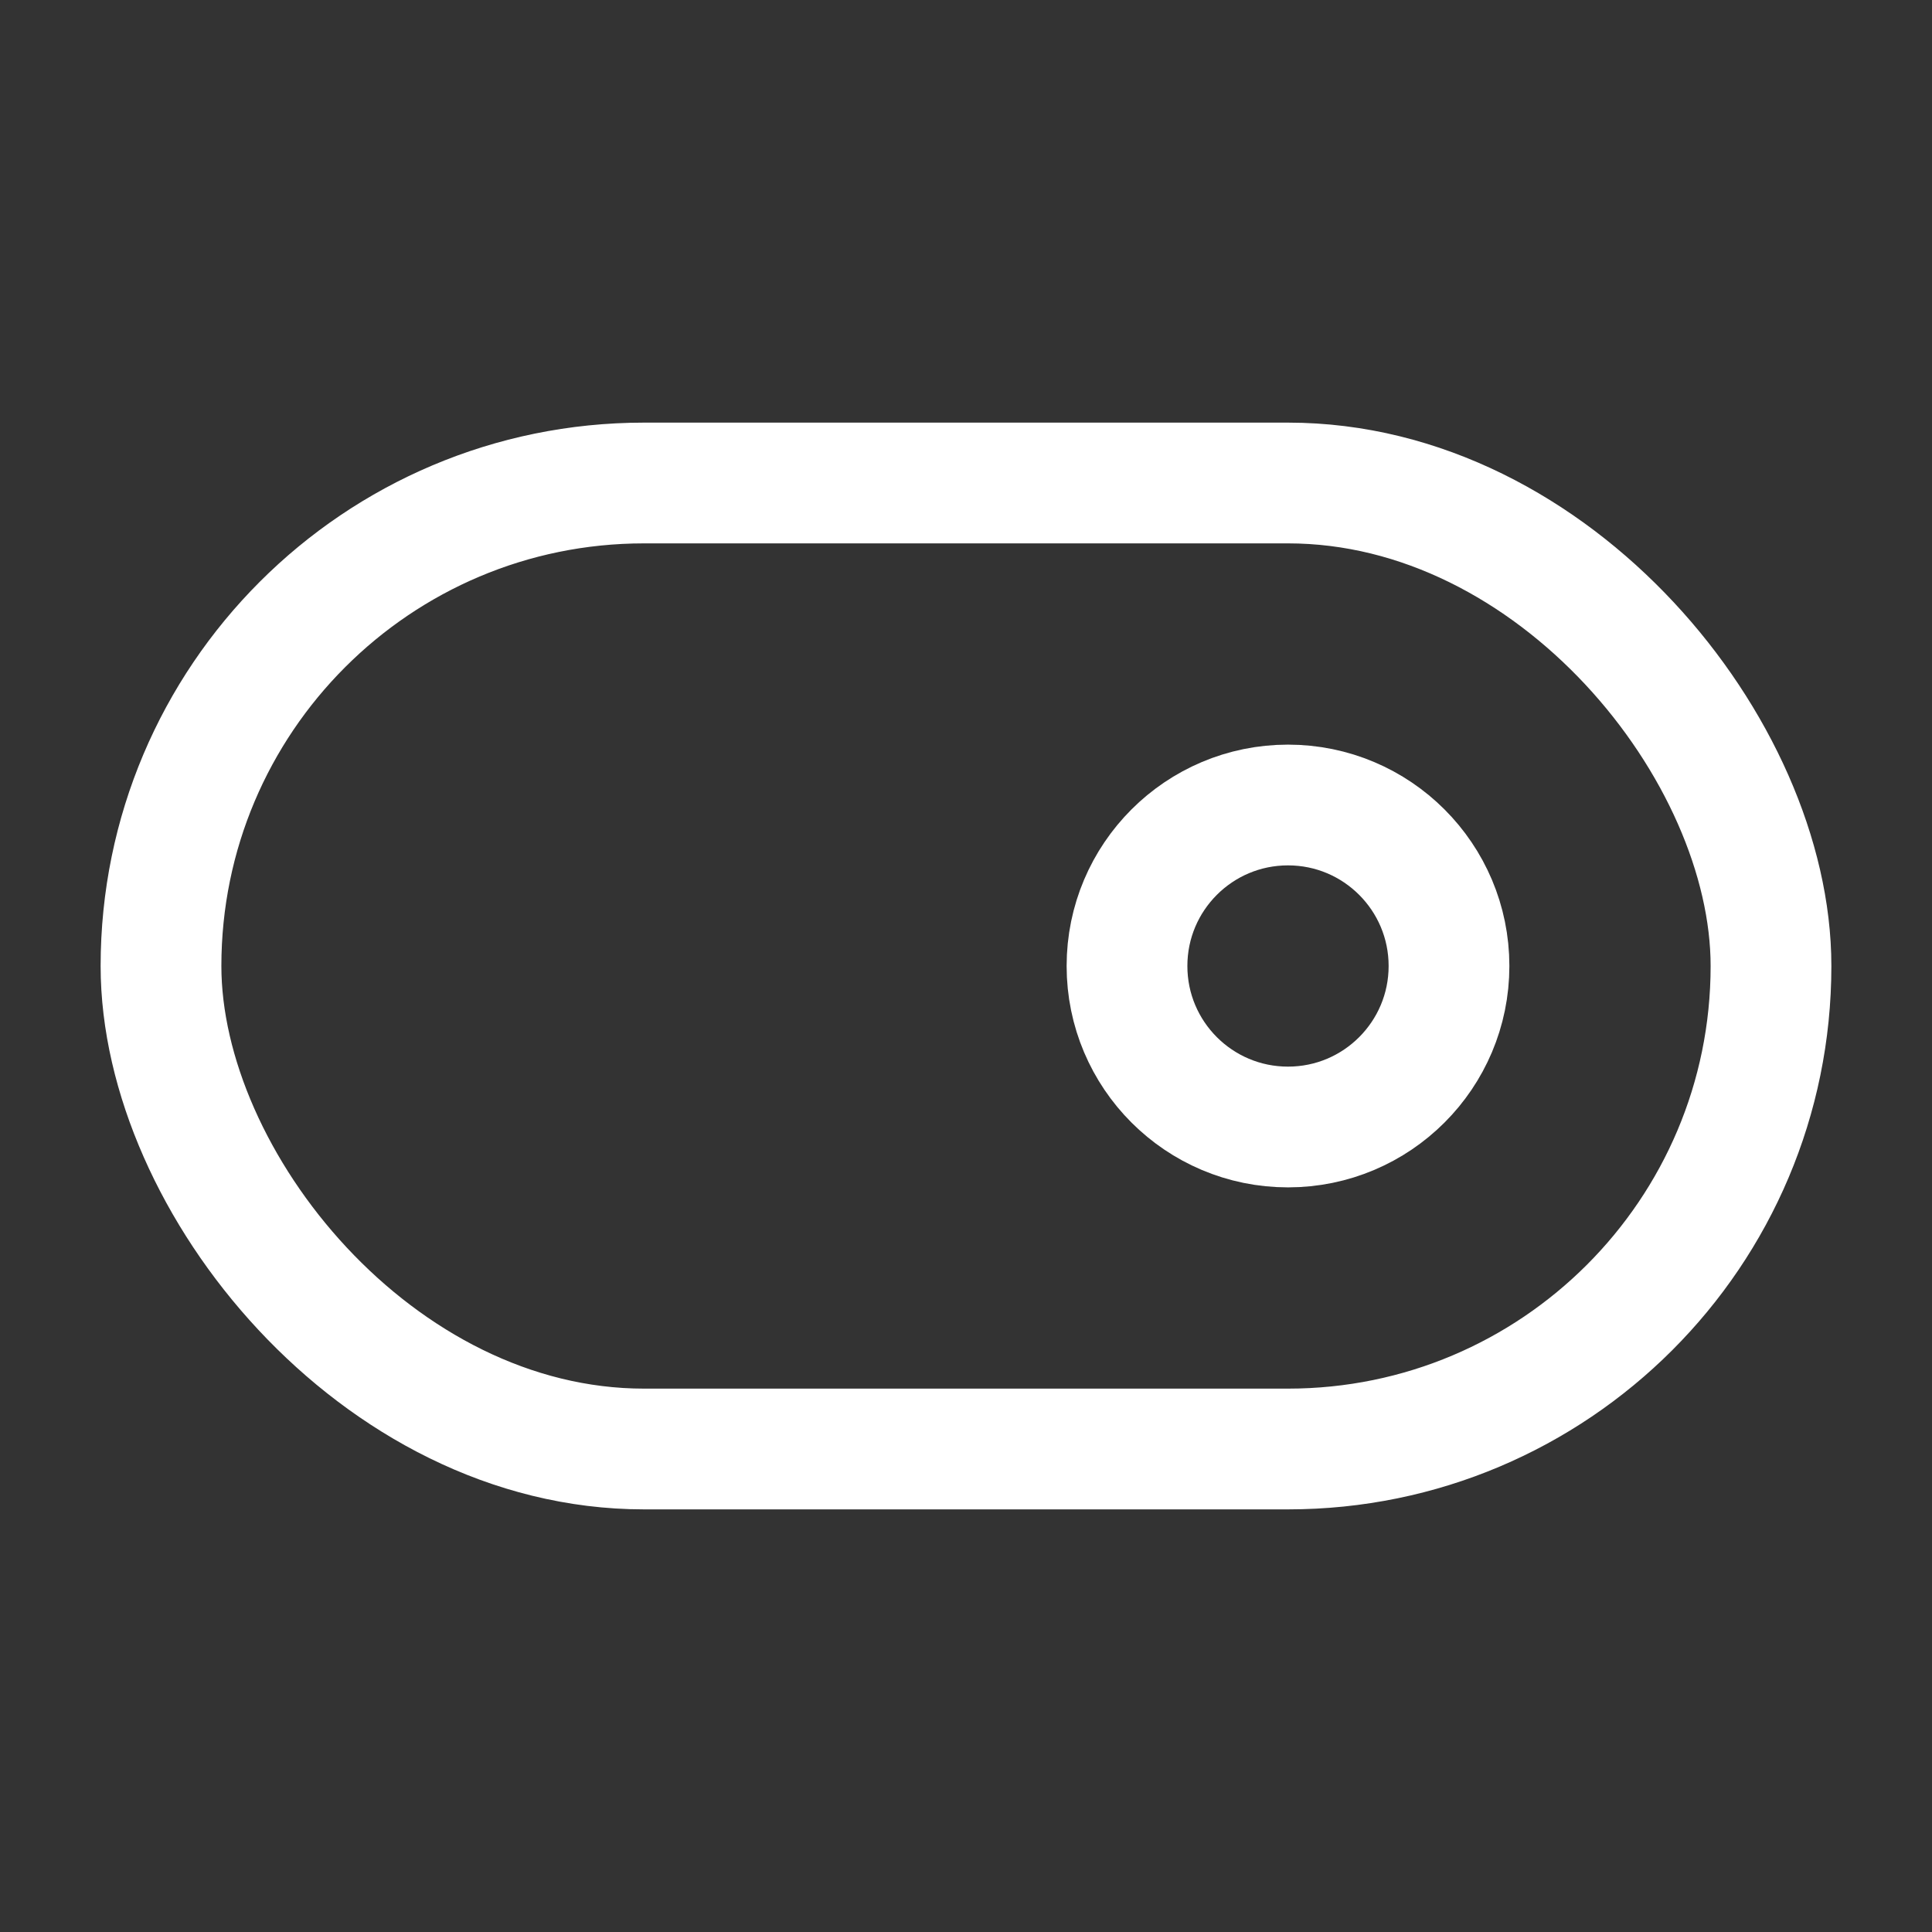 <svg xmlns="http://www.w3.org/2000/svg" class="icon icon-tabler icon-tabler-toggle-right" width="26" height="26" viewBox="0 0 24 24" stroke-width="1.5" stroke="#ffffff" fill="none" stroke-linecap="round" stroke-linejoin="round">
	<rect x="0" y="0" width="24" height="24" fill="#333333" stroke="none"/>
	<path stroke="none" d="M0 0h24v24H0z" fill="none" />
	<circle cx="16" cy="12" r="2" />
	<rect x="2" y="6" width="20" height="12" rx="6" />
</svg>